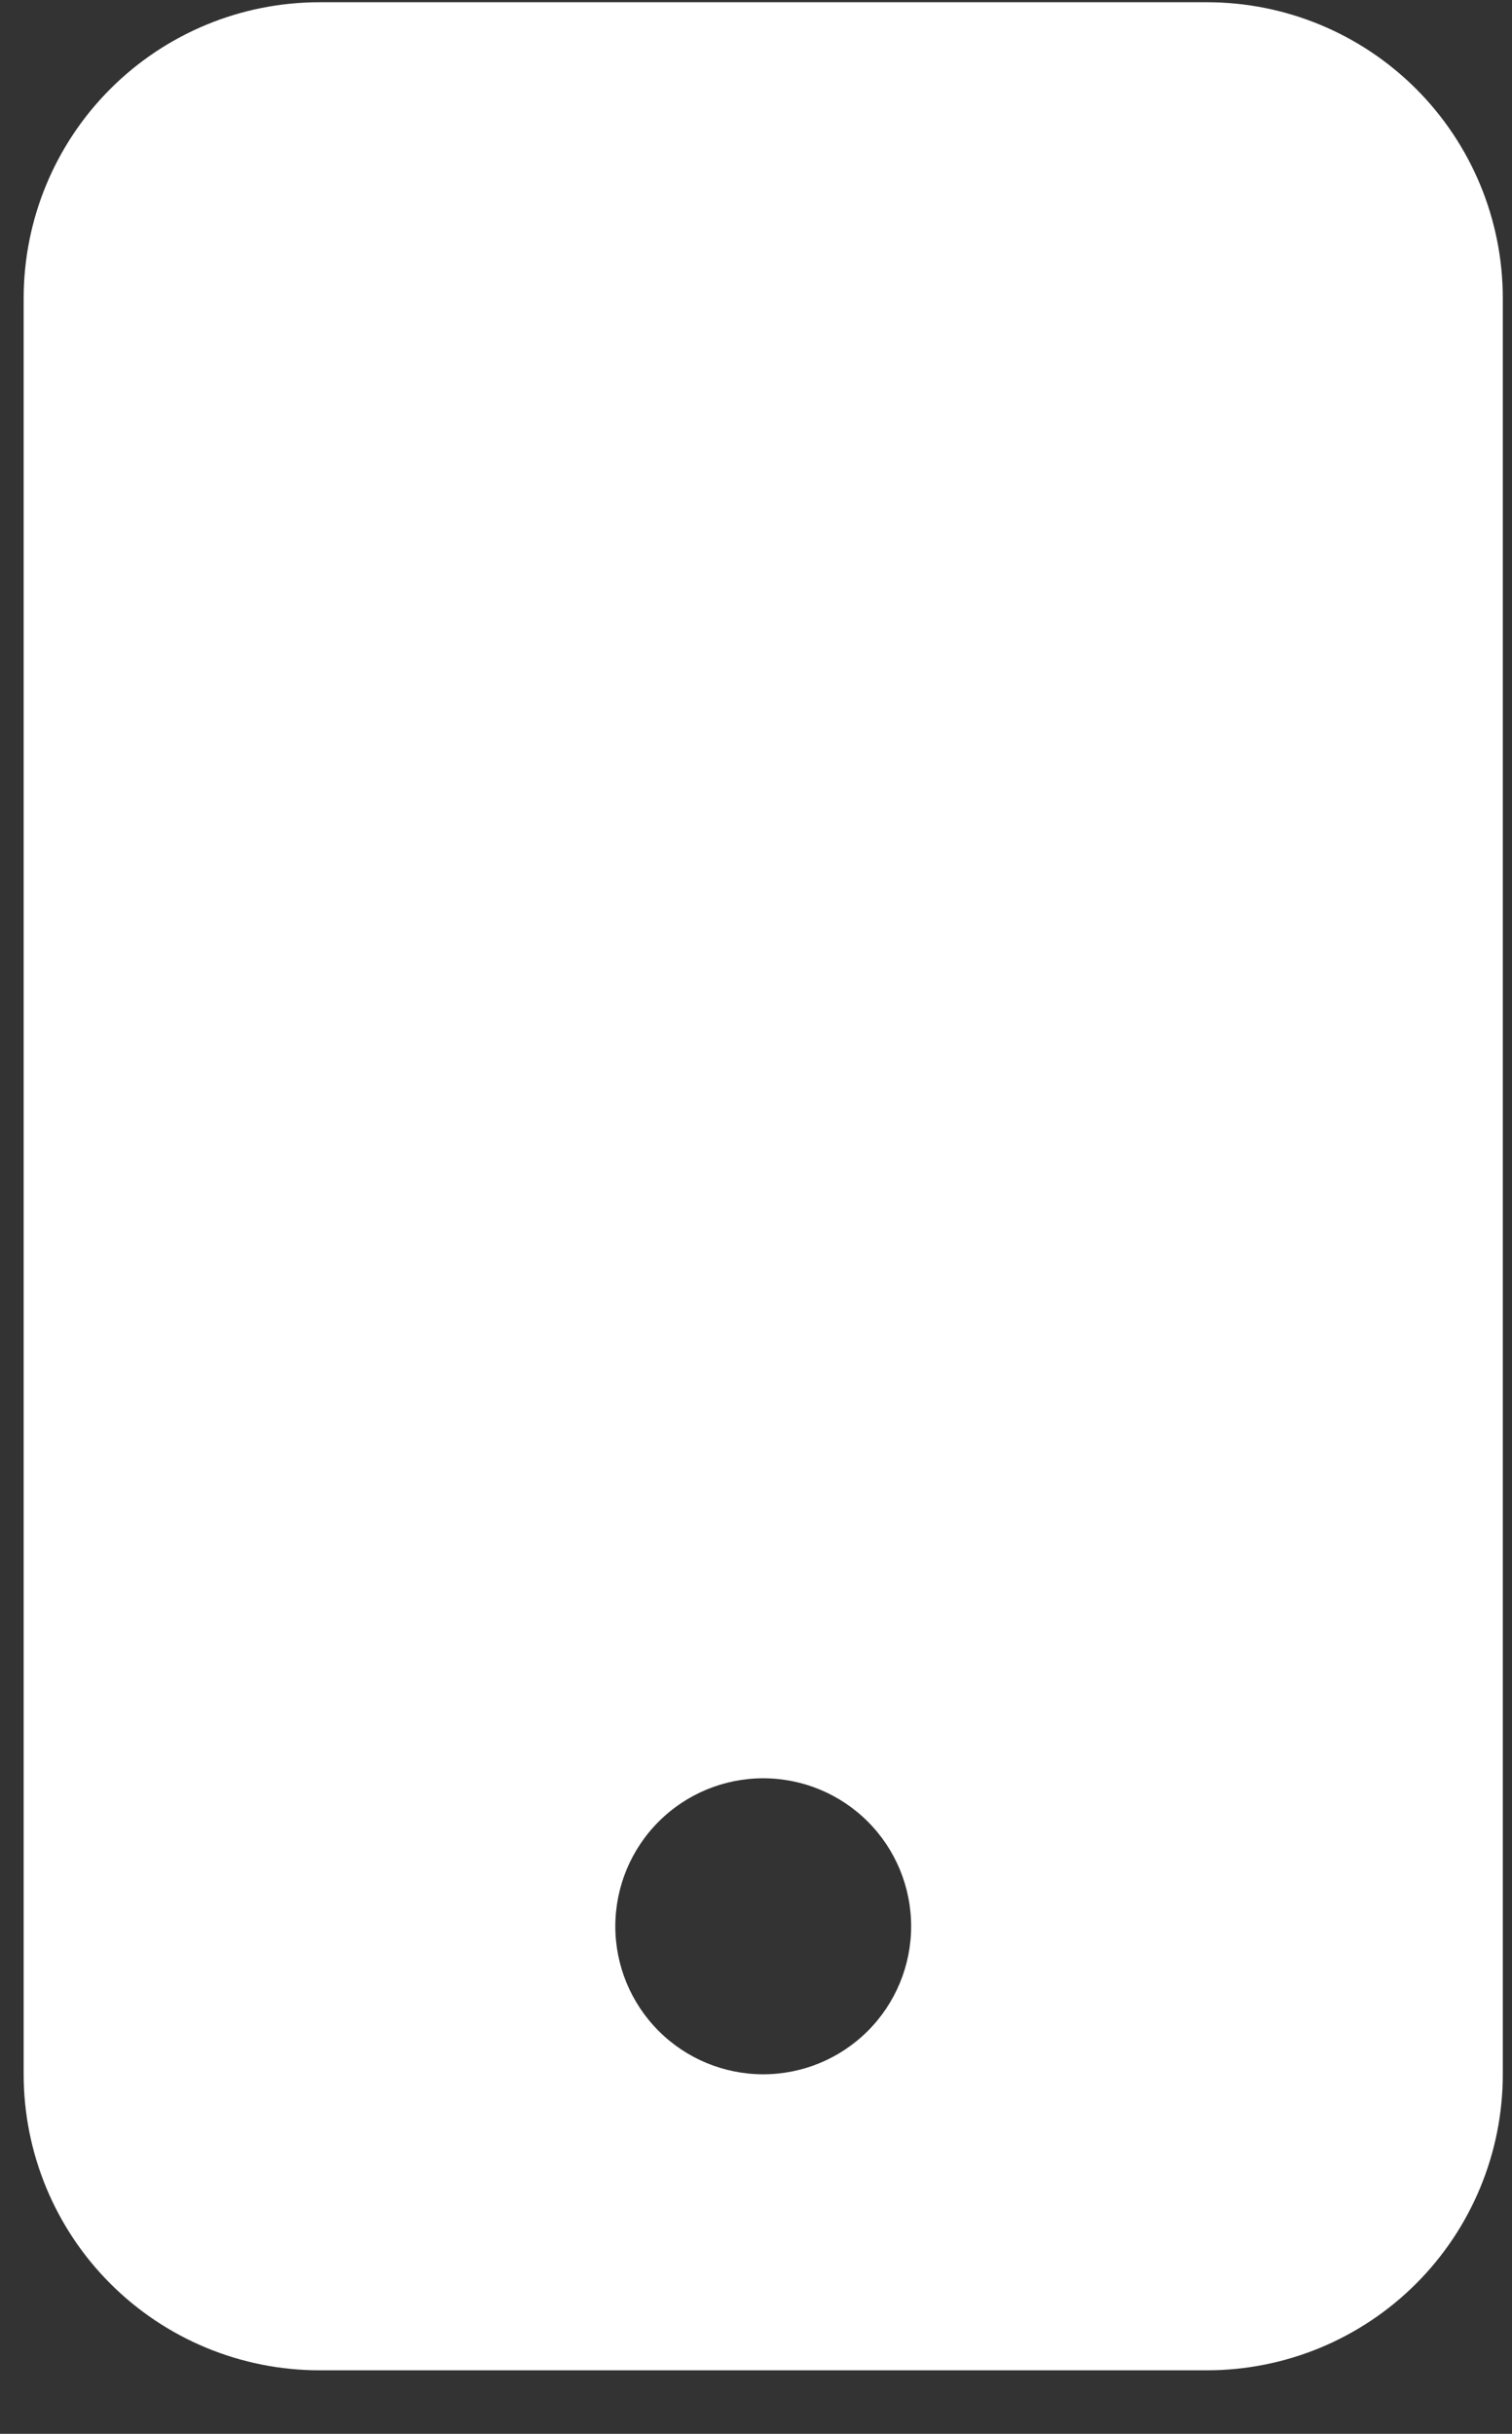 <svg width="23" height="37" viewBox="0 0 23 37" fill="none" xmlns="http://www.w3.org/2000/svg">
<rect x="0" y="0" width="23" height="37" fill="#333333" stroke="none"/>
<path d="M0.36 4.534C0.36 3.34 0.834 2.196 1.678 1.352C2.522 0.508 3.666 0.034 4.86 0.034L18.36 0.034C19.553 0.034 20.698 0.508 21.542 1.352C22.386 2.196 22.86 3.34 22.86 4.534V31.534C22.86 32.727 22.386 33.872 21.542 34.716C20.698 35.56 19.553 36.034 18.36 36.034H4.86C3.666 36.034 2.522 35.56 1.678 34.716C0.834 33.872 0.36 32.727 0.36 31.534V4.534ZM13.86 29.284C13.86 28.687 13.623 28.115 13.201 27.693C12.779 27.271 12.207 27.034 11.61 27.034C11.013 27.034 10.441 27.271 10.019 27.693C9.597 28.115 9.36 28.687 9.36 29.284C9.36 29.881 9.597 30.453 10.019 30.875C10.441 31.297 11.013 31.534 11.61 31.534C12.207 31.534 12.779 31.297 13.201 30.875C13.623 30.453 13.86 29.881 13.86 29.284Z" fill="white"/>
</svg>

